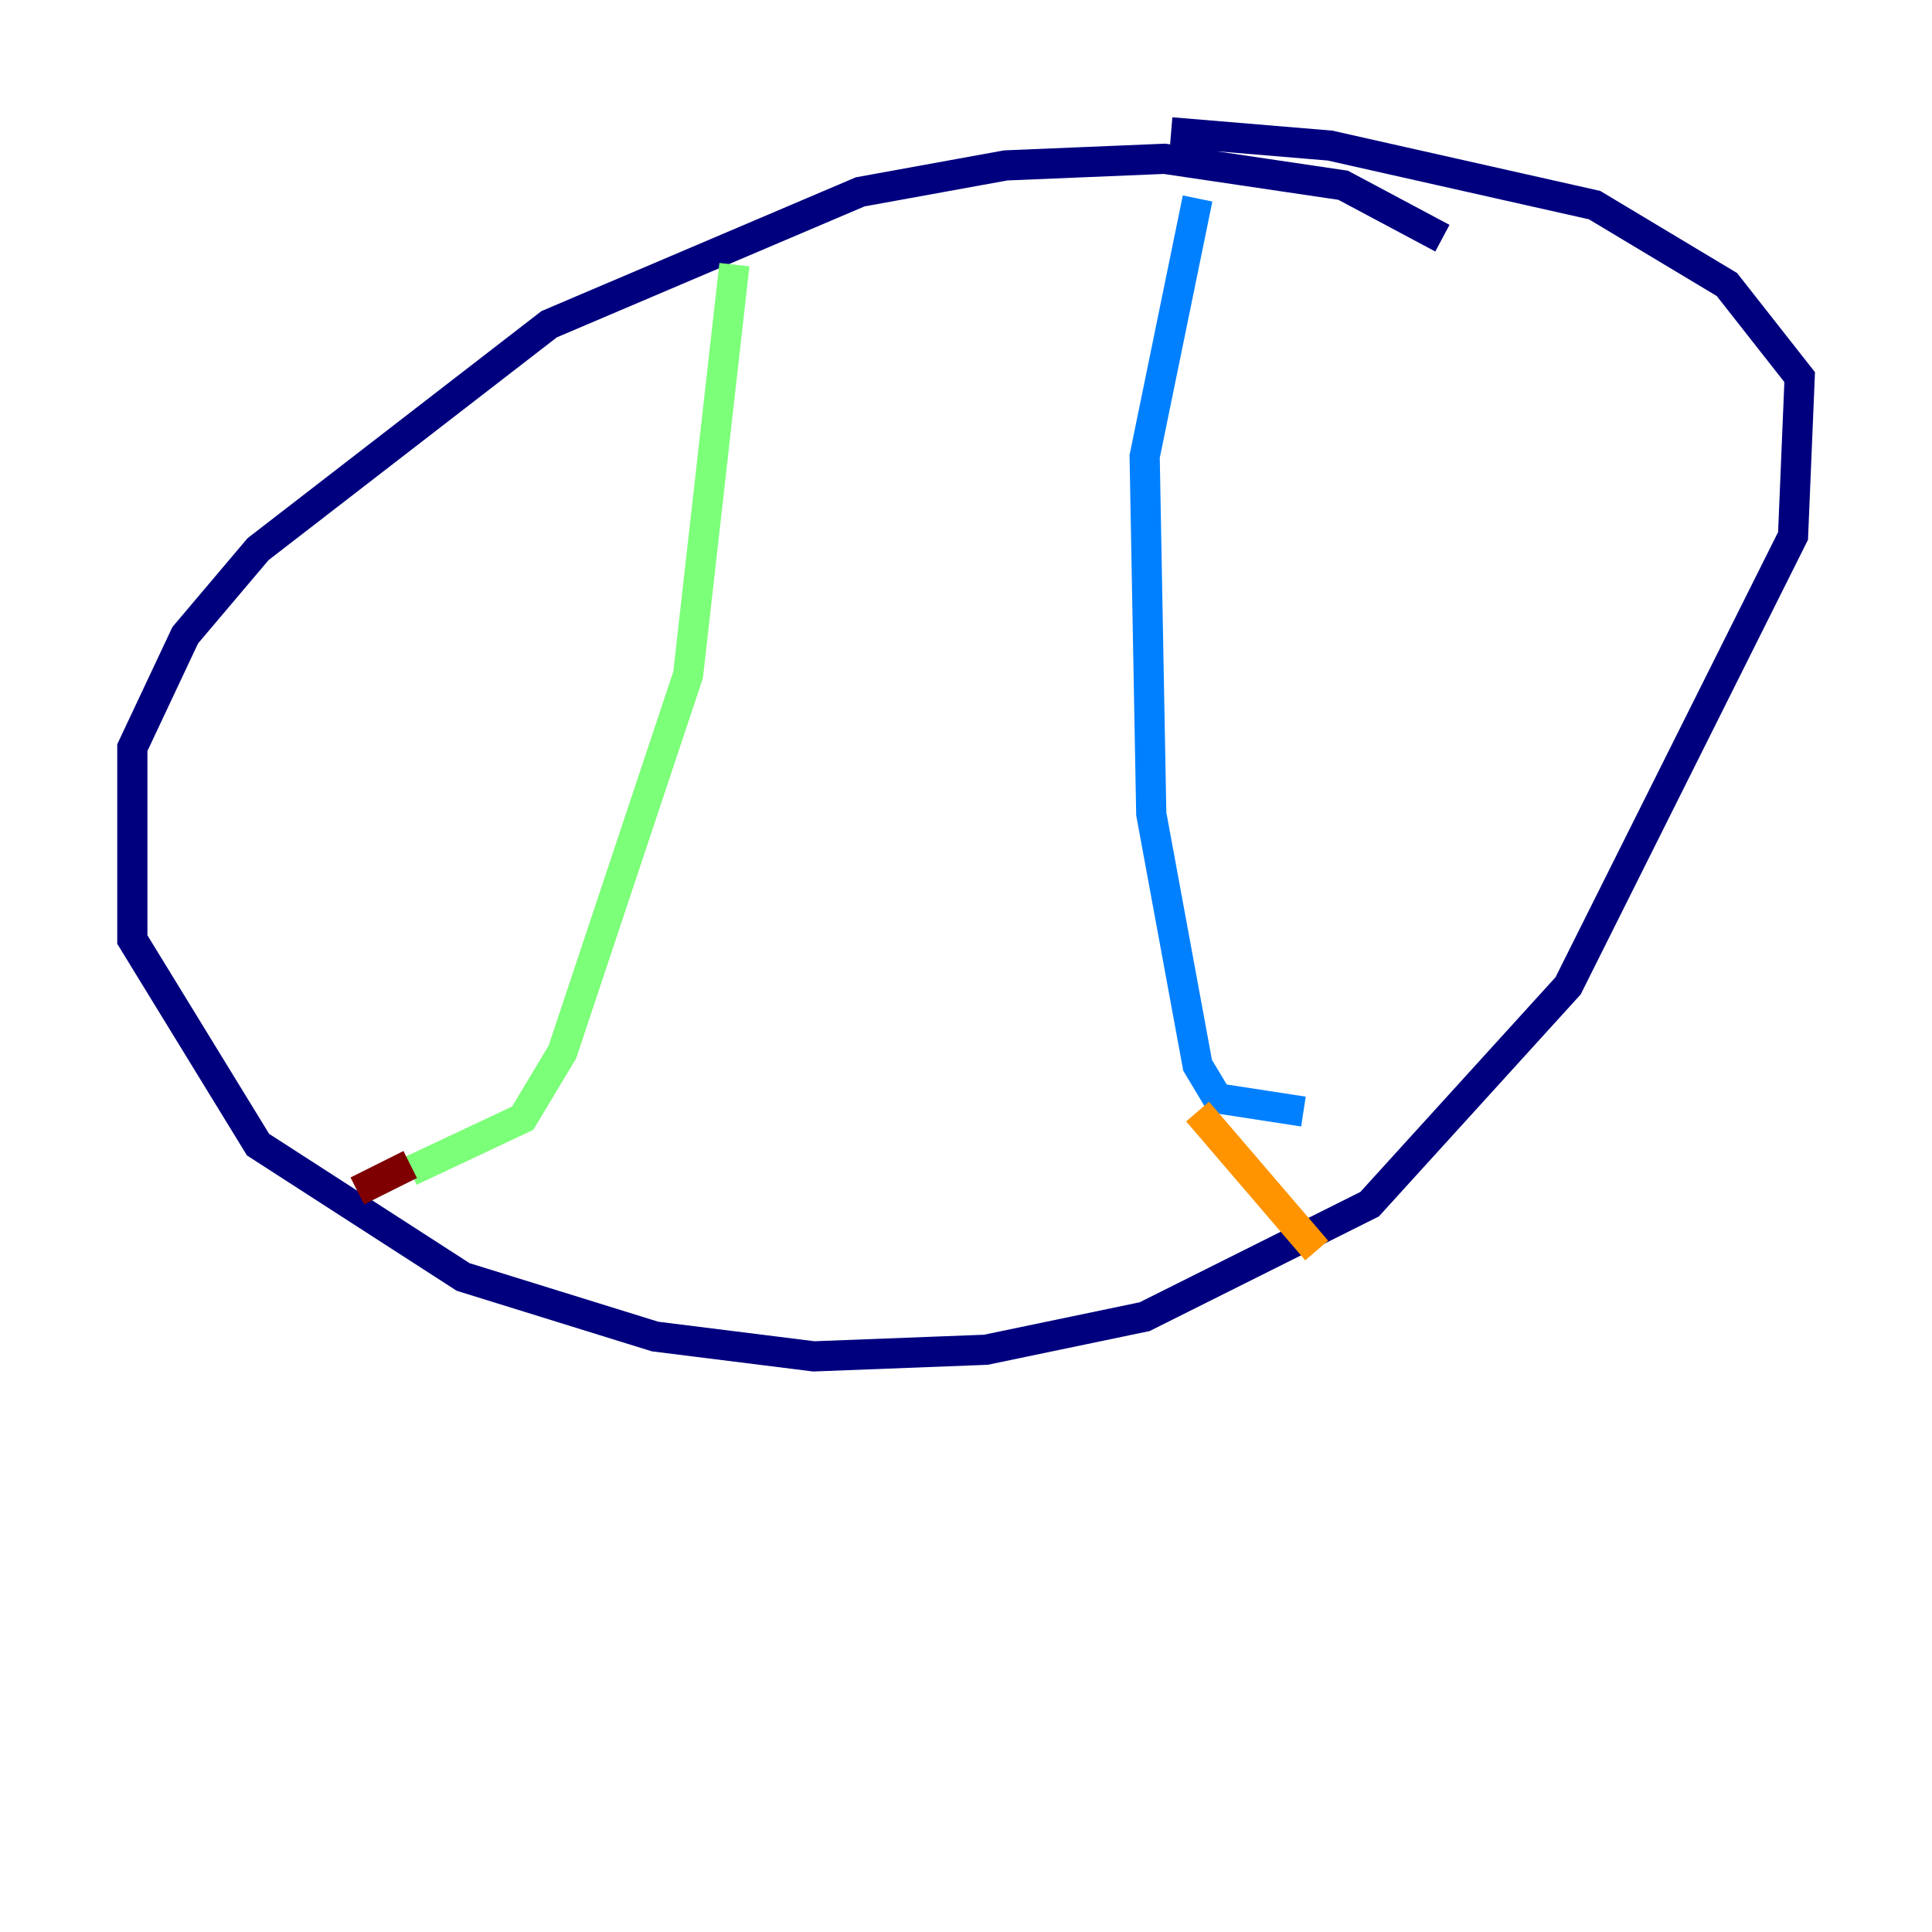 <?xml version="1.0" encoding="utf-8" ?>
<svg baseProfile="tiny" height="128" version="1.2" viewBox="0,0,128,128" width="128" xmlns="http://www.w3.org/2000/svg" xmlns:ev="http://www.w3.org/2001/xml-events" xmlns:xlink="http://www.w3.org/1999/xlink"><defs /><polyline fill="none" points="95.562,15.781 88.986,12.274 77.151,10.521 66.63,10.959 56.986,12.712 36.384,21.48 17.096,36.384 12.274,42.082 8.767,49.534 8.767,62.247 17.096,75.836 30.685,84.603 43.397,88.548 53.918,89.863 65.315,89.425 75.836,87.233 90.74,79.781 103.89,65.315 118.794,35.507 119.233,24.986 114.411,18.849 105.644,13.589 88.11,9.644 77.589,8.767" stroke="#00007f" stroke-width="2" /><polyline fill="none" points="79.343,13.151 75.836,30.247 76.274,53.918 79.343,70.575 80.657,72.767 86.356,73.644" stroke="#0080ff" stroke-width="2" /><polyline fill="none" points="48.657,17.534 45.589,44.712 37.26,69.699 34.63,74.082 27.178,77.589" stroke="#7cff79" stroke-width="2" /><polyline fill="none" points="79.343,73.644 87.233,82.849" stroke="#ff9400" stroke-width="2" /><polyline fill="none" points="27.178,77.151 23.671,78.904" stroke="#7f0000" stroke-width="2" /></svg>